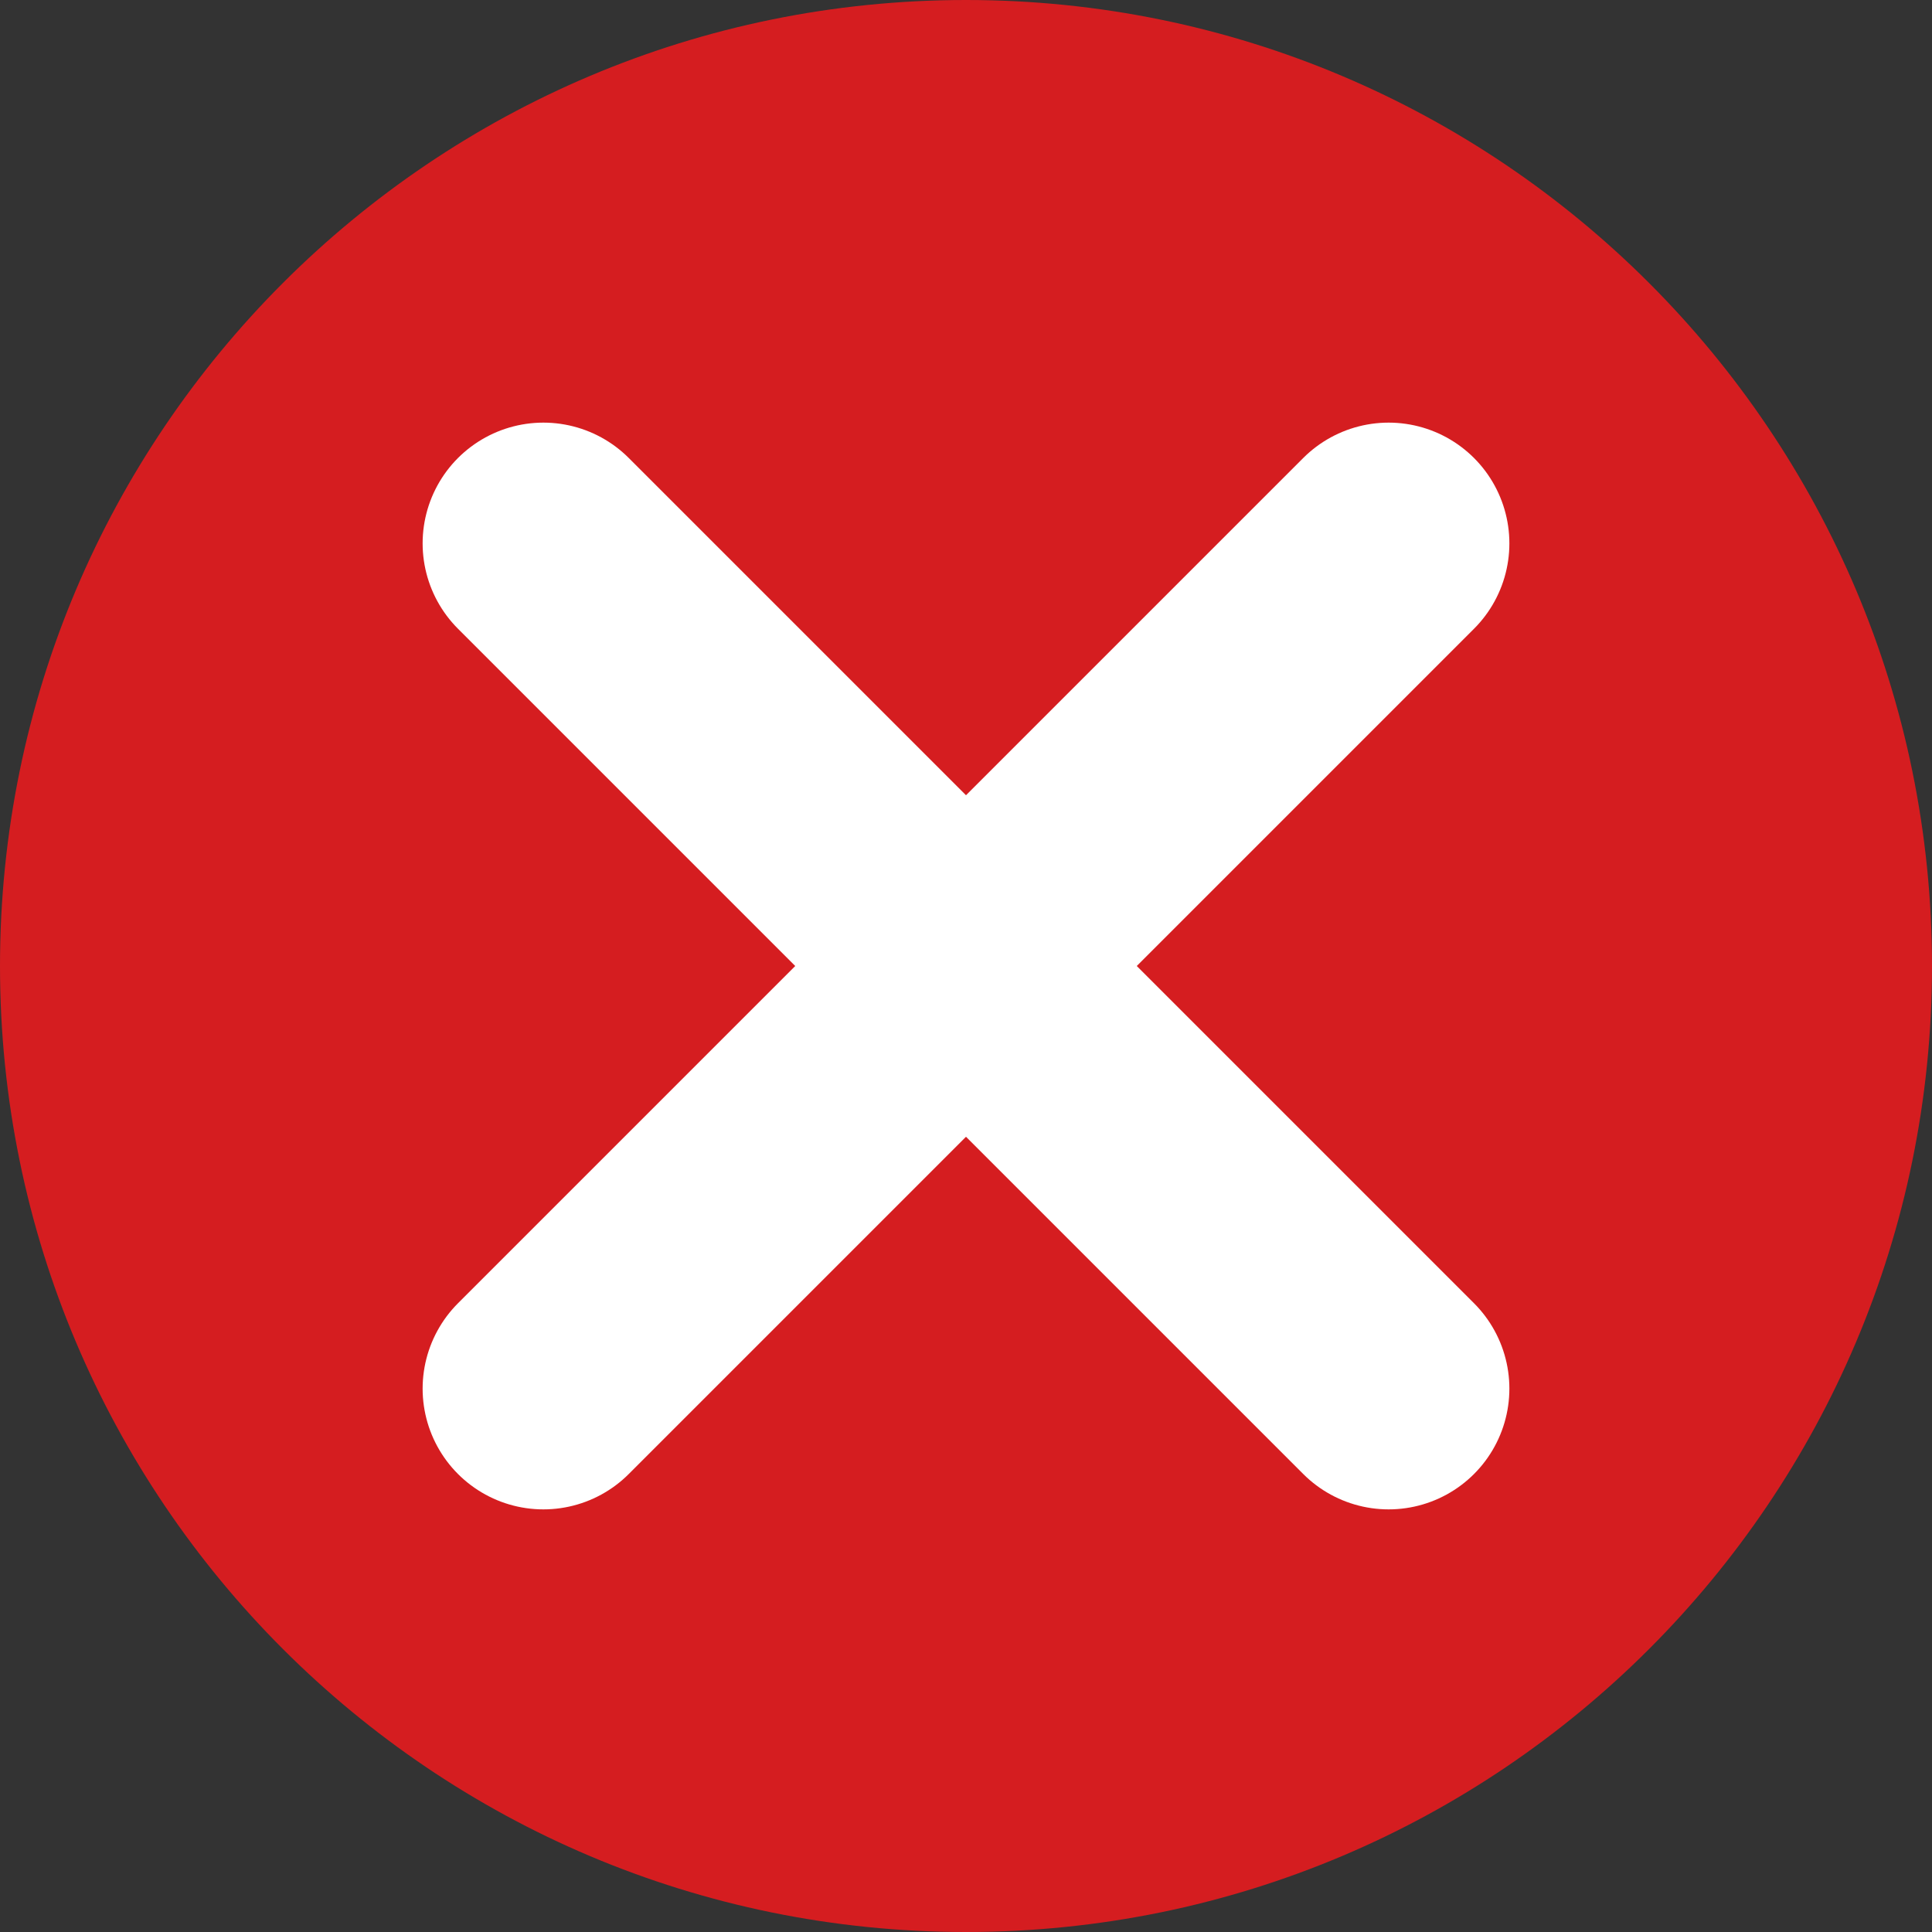 <svg width="16" height="16" viewBox="0 0 16 16" fill="none" xmlns="http://www.w3.org/2000/svg">
<rect x="0" y="0" width="16" height="16" fill="#333333" stroke="none"/>
<path d="M0 8C0 3.582 3.582 0 8 0C12.418 0 16 3.582 16 8C16 12.418 12.418 16 8 16C3.582 16 0 12.418 0 8Z" fill="#D51D20"/>
<path d="M11.5 4.5L4.5 11.5M4.5 4.5L11.5 11.5" stroke="white" stroke-width="2" stroke-linecap="round" stroke-linejoin="round"/>
</svg>
